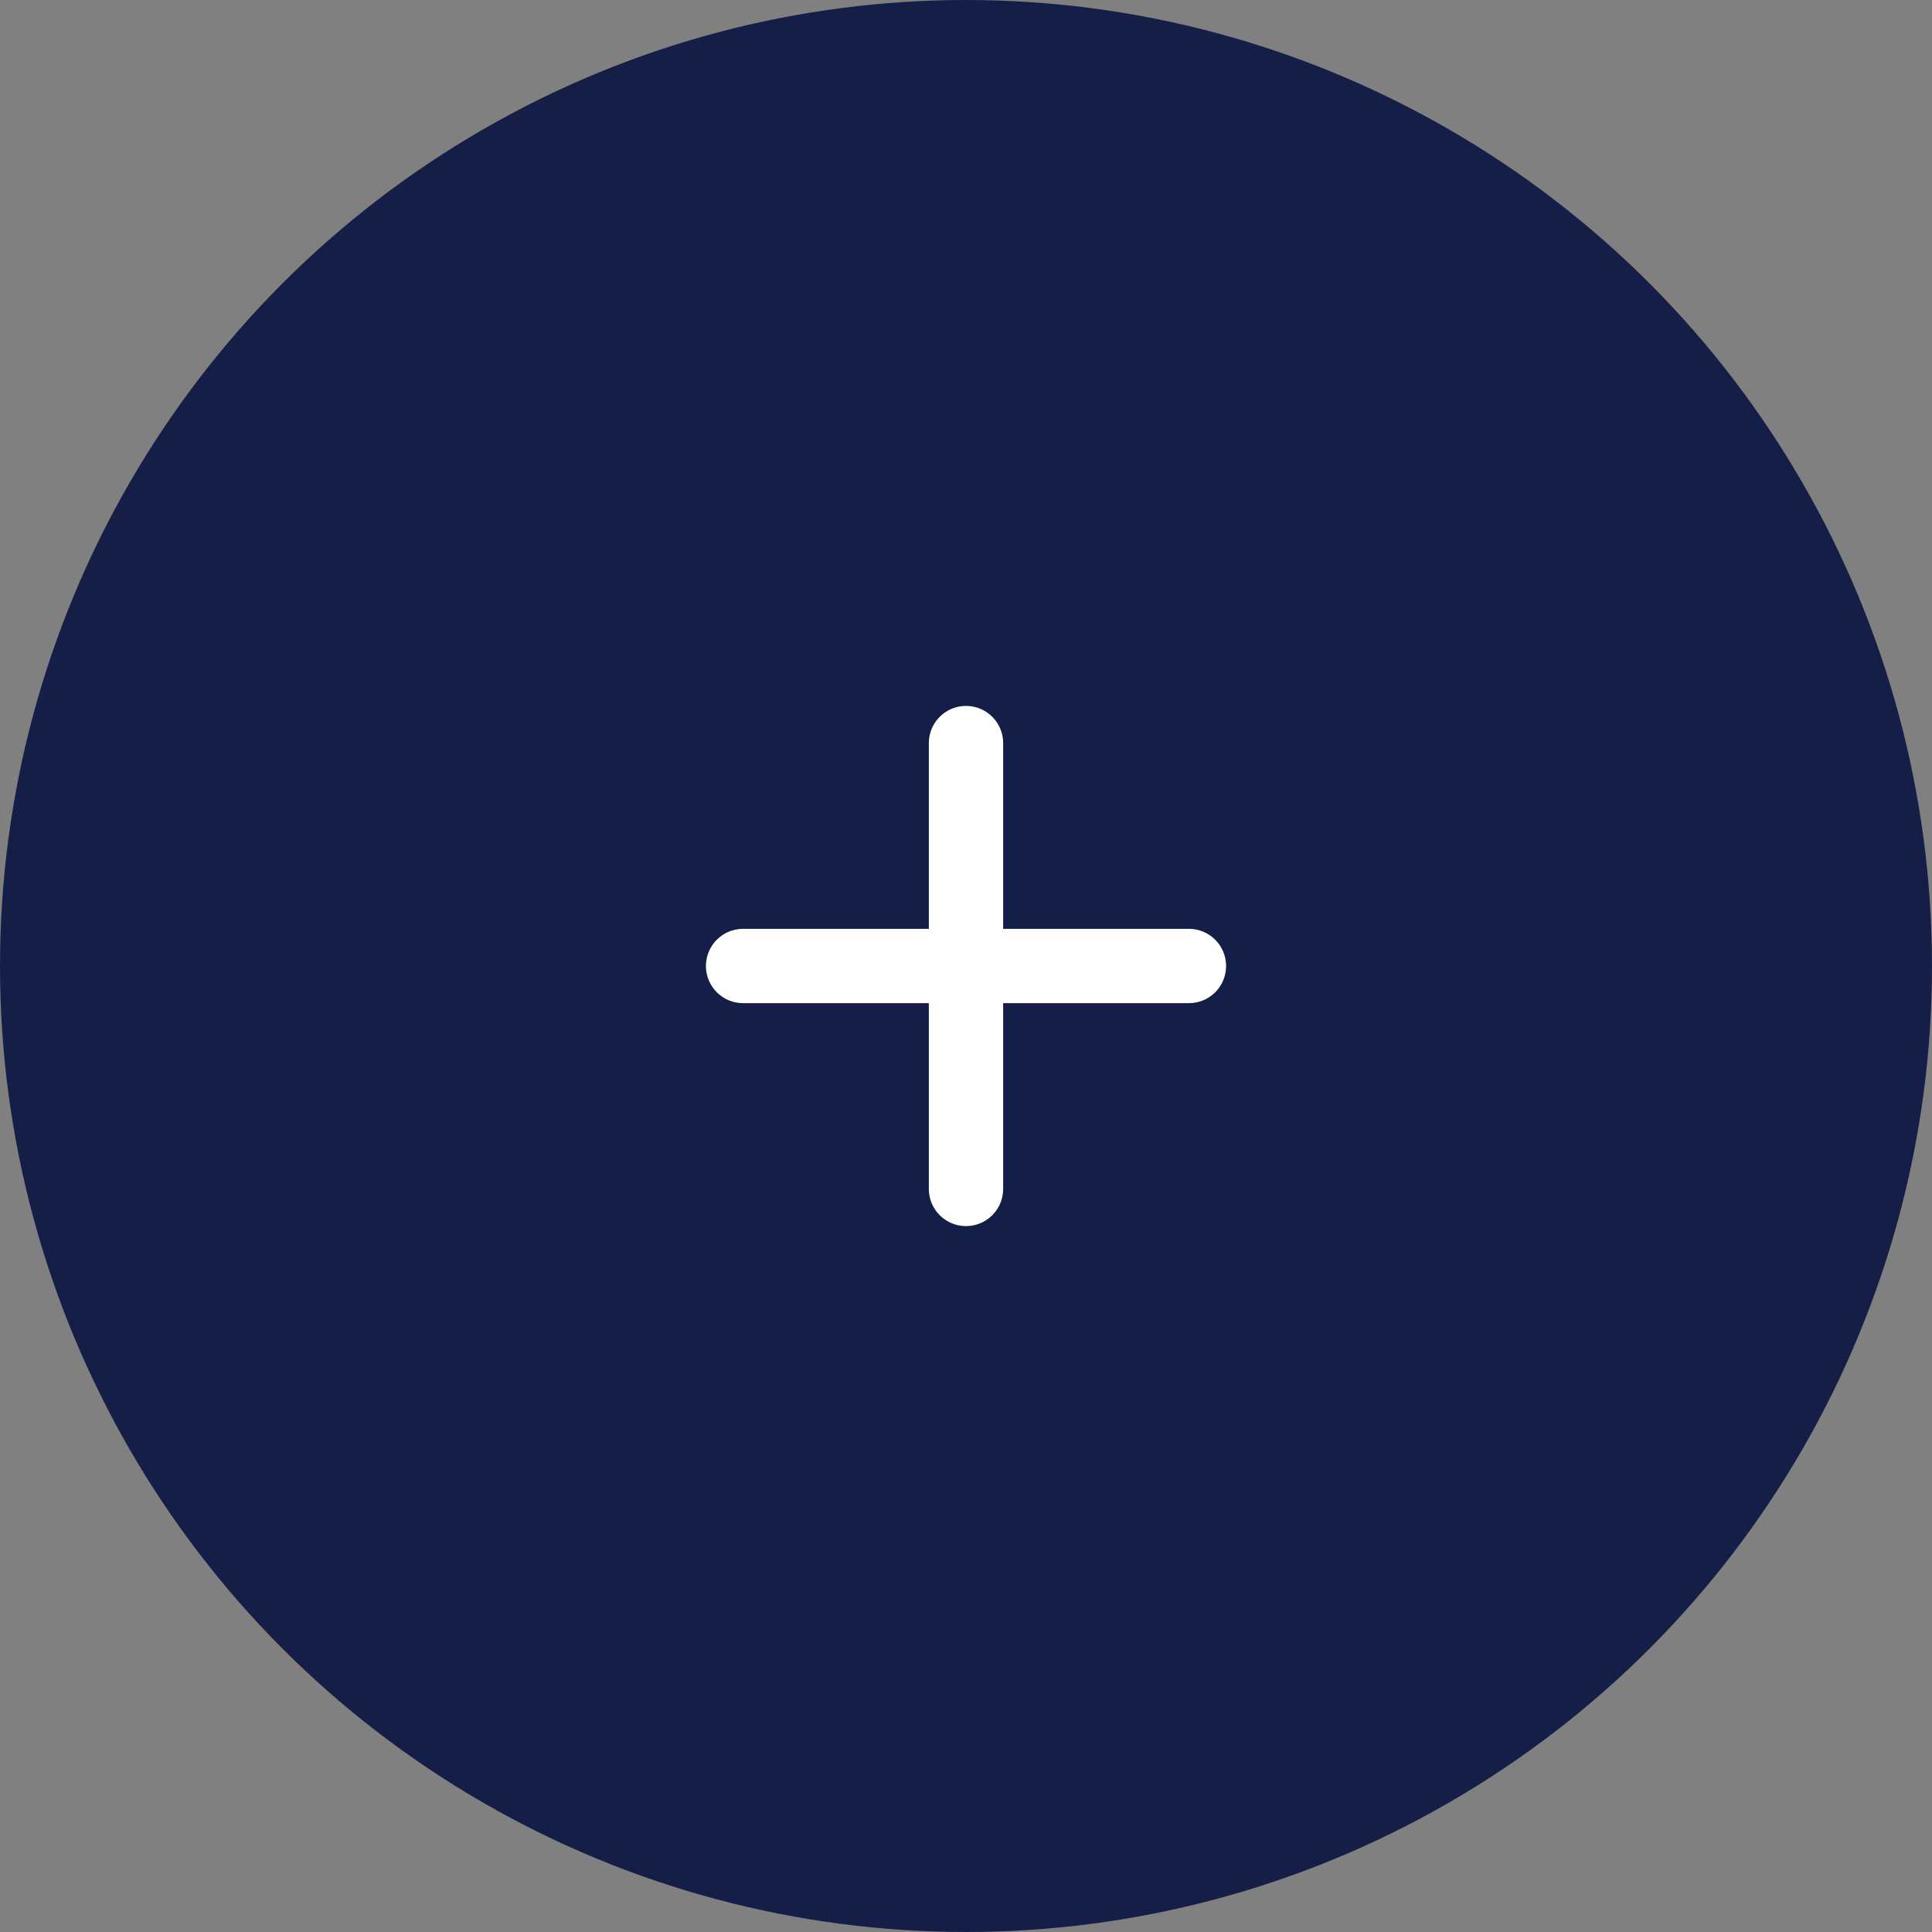<svg width="52" height="52" viewBox="0 0 52 52" fill="none" xmlns="http://www.w3.org/2000/svg">
<rect x="0" y="0" width="52" height="52" fill="#808080" stroke="none"/>
<circle cx="26" cy="26" r="26" fill="#151E46"/>
<path d="M26 20L26 32M32 26L20 26" stroke="white" stroke-width="2" stroke-linecap="round"/>
</svg>
